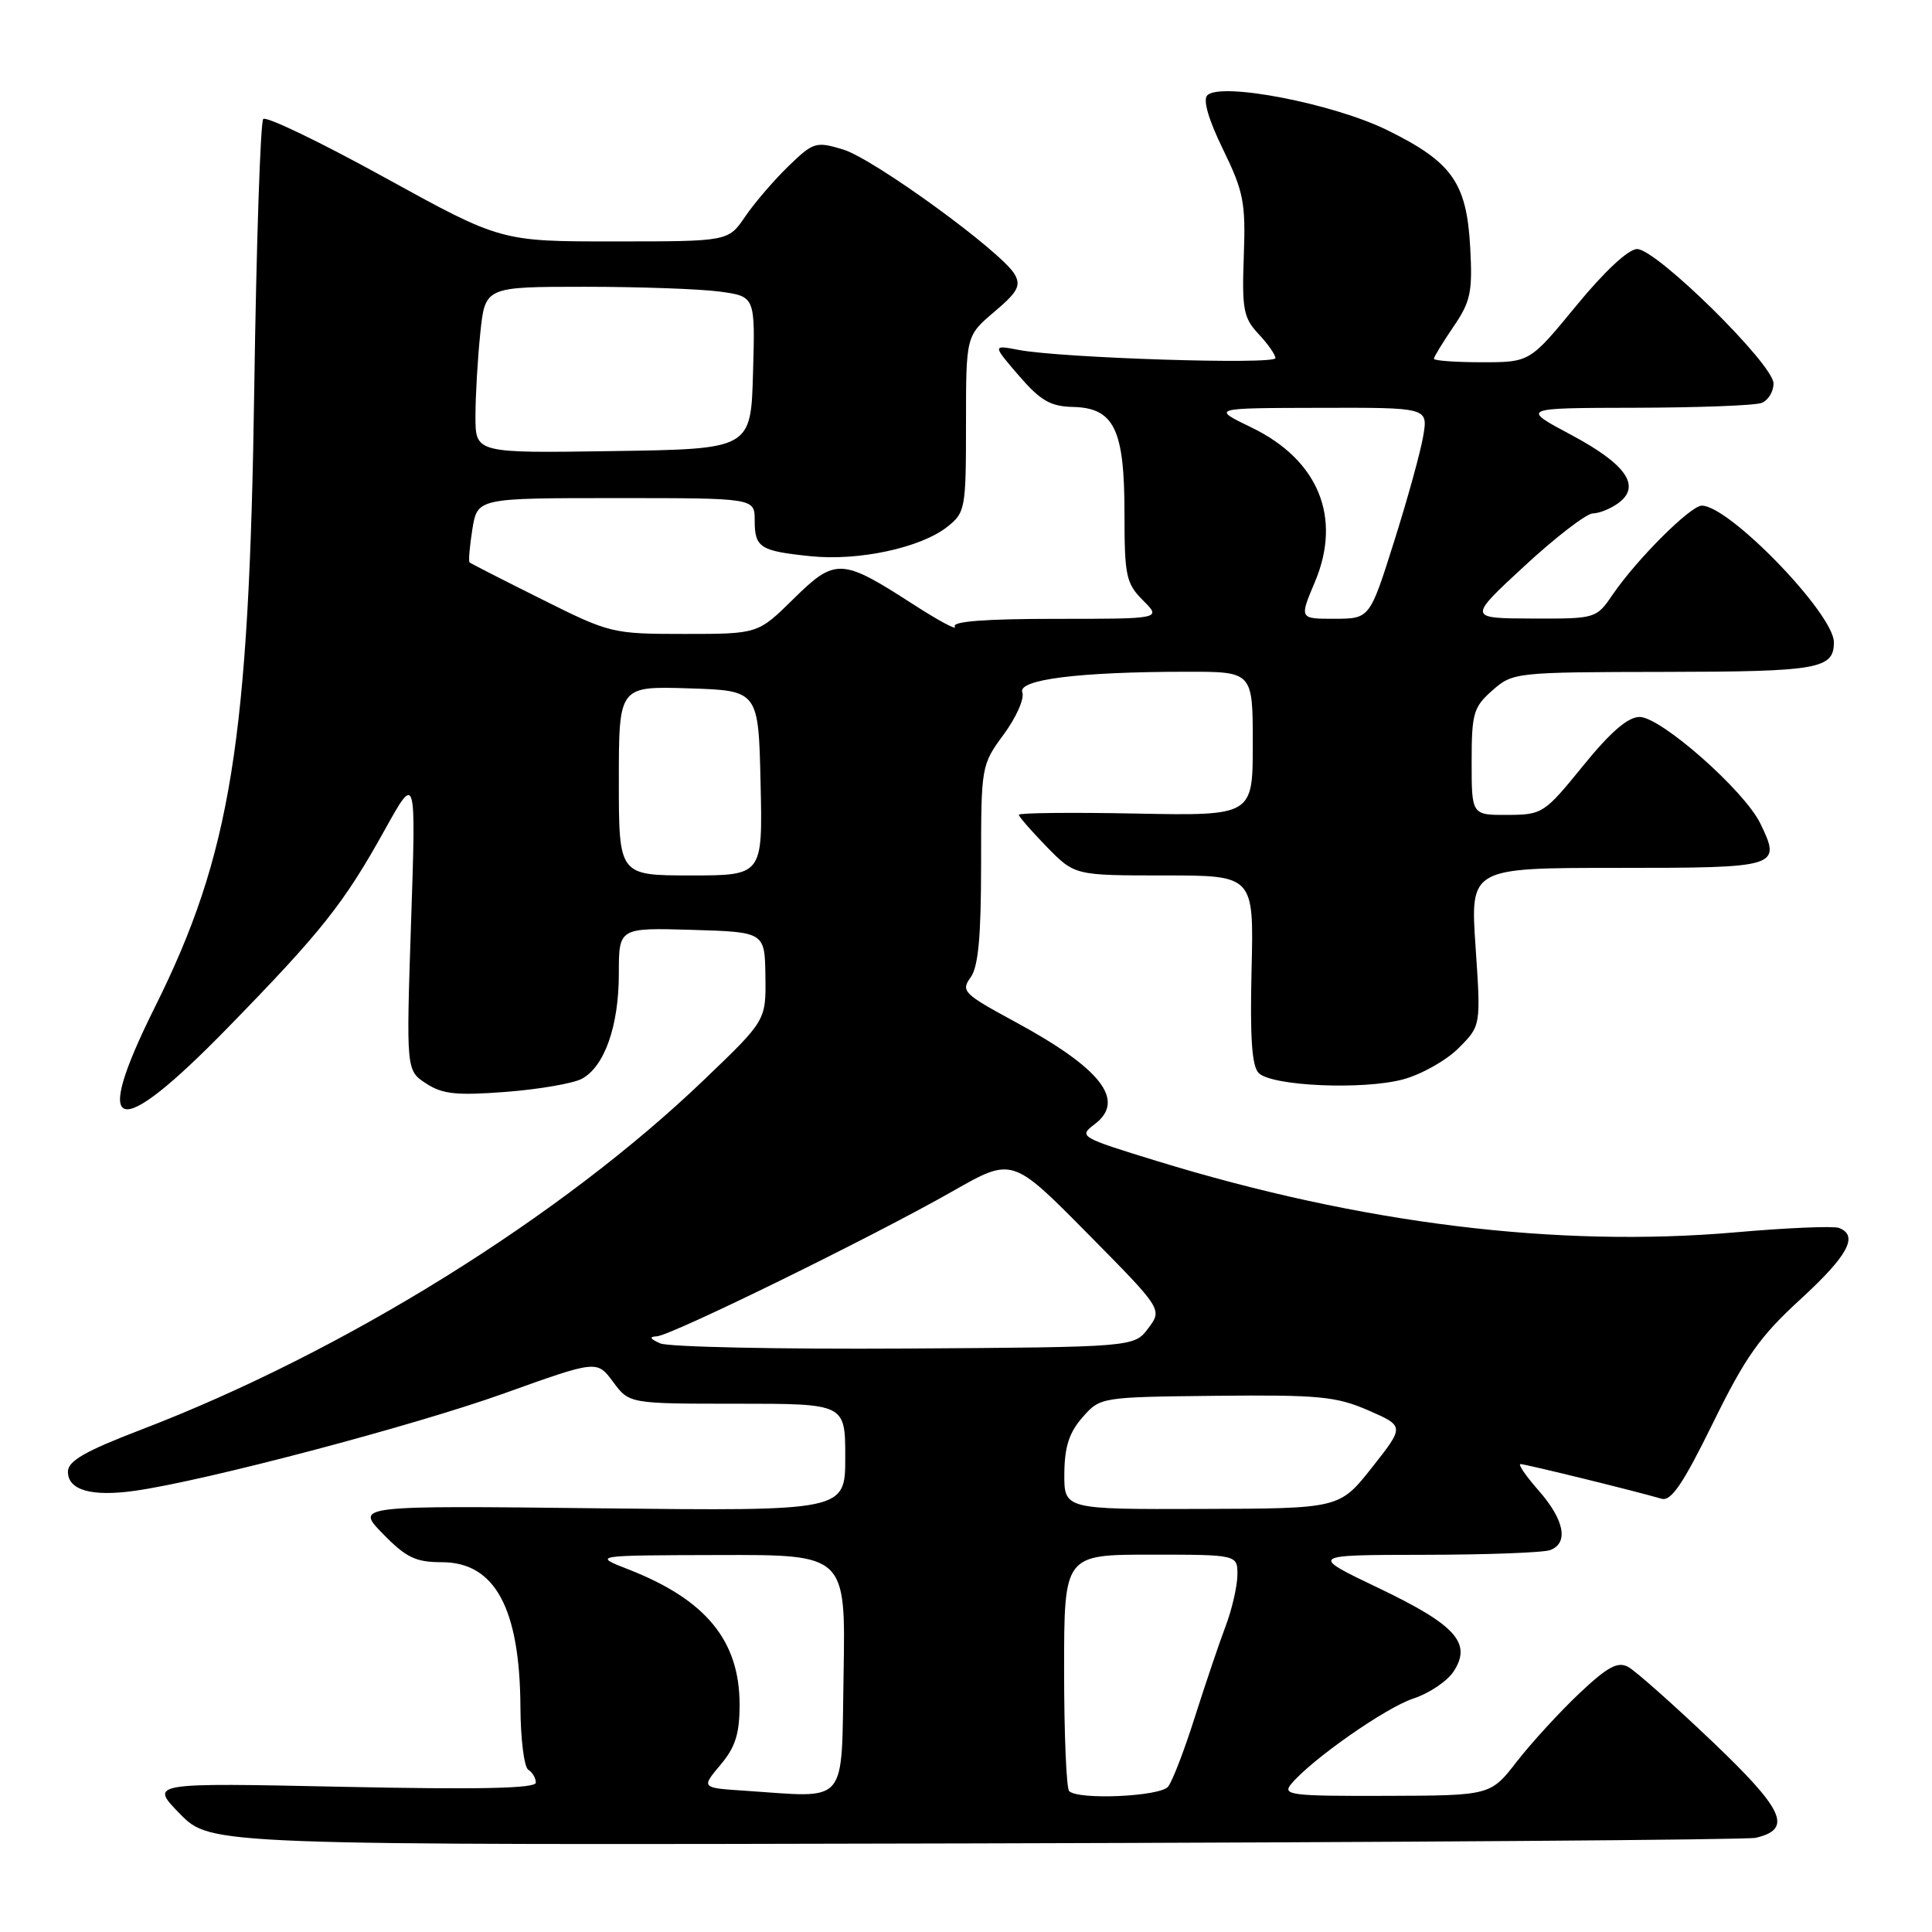 <?xml version="1.0" encoding="UTF-8" standalone="no"?>
<!DOCTYPE svg PUBLIC "-//W3C//DTD SVG 1.1//EN" "http://www.w3.org/Graphics/SVG/1.1/DTD/svg11.dtd" >
<svg xmlns="http://www.w3.org/2000/svg" xmlns:xlink="http://www.w3.org/1999/xlink" version="1.1" viewBox="0 0 256 256">
 <g >
 <path fill="currentColor"
d=" M 232.64 243.52 C 237.57 242.37 236.43 239.84 226.81 230.69 C 221.69 225.82 216.71 221.40 215.75 220.88 C 214.36 220.12 213.01 220.85 209.25 224.40 C 206.64 226.87 202.93 230.92 201.00 233.40 C 197.50 237.92 197.50 237.92 183.63 237.96 C 171.03 238.00 169.88 237.85 171.08 236.40 C 173.79 233.14 183.62 226.26 187.29 225.06 C 189.37 224.38 191.76 222.77 192.61 221.48 C 195.07 217.72 192.91 215.32 182.66 210.42 C 173.50 206.04 173.50 206.04 188.67 206.02 C 197.01 206.01 204.55 205.73 205.42 205.39 C 207.88 204.45 207.29 201.40 203.90 197.53 C 202.19 195.59 201.10 194.00 201.48 194.00 C 202.15 194.00 216.83 197.61 220.16 198.59 C 221.43 198.96 223.00 196.65 226.97 188.57 C 231.25 179.83 233.20 177.07 238.56 172.17 C 244.87 166.38 246.31 163.72 243.68 162.71 C 242.95 162.43 236.78 162.69 229.96 163.29 C 206.35 165.35 180.33 162.15 153.26 153.83 C 143.10 150.71 142.89 150.59 145.04 148.97 C 149.24 145.80 145.92 141.56 134.35 135.31 C 127.70 131.71 127.30 131.31 128.60 129.53 C 129.63 128.12 130.00 124.16 130.00 114.51 C 130.00 101.50 130.02 101.36 133.01 97.30 C 134.66 95.05 135.77 92.56 135.46 91.75 C 134.80 90.04 142.93 89.02 157.25 89.01 C 166.00 89.00 166.00 89.00 166.00 98.55 C 166.00 108.10 166.00 108.10 150.50 107.80 C 141.97 107.63 135.00 107.71 135.00 107.96 C 135.00 108.21 136.67 110.12 138.70 112.21 C 142.41 116.00 142.41 116.00 154.28 116.00 C 166.14 116.00 166.14 116.00 165.84 128.47 C 165.62 137.47 165.88 141.28 166.78 142.18 C 168.52 143.92 180.62 144.45 185.93 143.02 C 188.34 142.37 191.65 140.51 193.27 138.88 C 196.23 135.92 196.23 135.92 195.52 125.46 C 194.81 115.00 194.81 115.00 214.30 115.00 C 235.76 115.00 236.06 114.91 233.25 109.11 C 231.15 104.77 220.09 95.01 217.26 95.00 C 215.71 95.00 213.40 96.99 209.76 101.48 C 204.63 107.79 204.38 107.96 199.75 107.98 C 195.00 108.00 195.00 108.00 195.00 100.95 C 195.00 94.52 195.24 93.69 197.75 91.48 C 200.46 89.10 200.78 89.06 220.55 89.03 C 240.96 89.00 243.00 88.64 243.00 85.10 C 243.00 81.34 229.14 67.00 225.50 67.00 C 224.01 67.00 216.92 74.07 213.72 78.74 C 211.51 81.98 211.47 81.99 203.00 81.96 C 194.50 81.93 194.50 81.93 202.00 75.00 C 206.12 71.19 210.20 68.05 211.06 68.03 C 211.92 68.02 213.43 67.40 214.43 66.67 C 217.50 64.43 215.49 61.52 208.22 57.64 C 201.50 54.06 201.50 54.06 216.67 54.03 C 225.01 54.01 232.55 53.73 233.42 53.39 C 234.29 53.06 235.00 51.90 235.00 50.81 C 235.00 48.28 219.49 33.00 216.93 33.00 C 215.77 33.00 212.60 35.96 208.87 40.50 C 202.71 48.00 202.71 48.00 196.36 48.00 C 192.86 48.00 190.00 47.79 190.00 47.54 C 190.00 47.29 191.17 45.38 192.59 43.29 C 194.87 39.95 195.13 38.71 194.81 32.78 C 194.34 24.20 192.41 21.47 183.81 17.24 C 176.68 13.73 161.76 10.84 159.97 12.63 C 159.37 13.23 160.14 15.87 162.06 19.80 C 164.78 25.38 165.07 26.84 164.81 33.94 C 164.55 40.99 164.77 42.13 166.76 44.25 C 167.99 45.56 169.00 47.00 169.00 47.45 C 169.00 48.35 140.64 47.44 135.00 46.37 C 131.50 45.70 131.50 45.70 135.00 49.77 C 137.85 53.07 139.18 53.85 142.13 53.92 C 147.63 54.04 149.00 56.86 149.00 68.01 C 149.00 76.32 149.21 77.30 151.45 79.55 C 153.91 82.00 153.91 82.00 139.90 82.00 C 130.56 82.00 126.09 82.34 126.52 83.03 C 126.87 83.59 124.33 82.23 120.87 79.99 C 111.51 73.95 110.67 73.91 105.13 79.37 C 100.43 84.00 100.43 84.00 90.70 84.00 C 81.12 84.00 80.81 83.92 71.73 79.38 C 66.65 76.85 62.37 74.66 62.22 74.52 C 62.06 74.38 62.23 72.41 62.59 70.13 C 63.26 66.00 63.26 66.00 81.63 66.00 C 100.00 66.00 100.00 66.00 100.00 68.94 C 100.00 72.57 100.69 73.01 107.41 73.70 C 113.75 74.36 121.97 72.59 125.49 69.83 C 127.91 67.92 128.00 67.46 128.00 56.18 C 128.00 44.50 128.00 44.50 131.75 41.32 C 134.87 38.68 135.32 37.84 134.43 36.32 C 132.67 33.32 115.78 21.04 111.72 19.81 C 108.11 18.72 107.78 18.82 104.45 22.04 C 102.54 23.90 99.96 26.90 98.73 28.71 C 96.50 31.99 96.50 31.99 81.43 31.99 C 66.37 32.00 66.37 32.00 50.97 23.52 C 42.50 18.85 35.26 15.36 34.88 15.77 C 34.51 16.17 33.97 32.25 33.69 51.50 C 33.02 98.25 30.60 113.23 20.49 133.52 C 12.03 150.51 15.29 151.43 30.11 136.25 C 42.63 123.42 45.54 119.76 50.99 109.95 C 55.13 102.50 55.13 102.50 54.47 122.17 C 53.82 141.83 53.82 141.83 56.45 143.56 C 58.63 144.99 60.48 145.18 67.05 144.68 C 71.43 144.34 75.95 143.56 77.09 142.95 C 80.10 141.34 82.00 135.95 82.00 129.00 C 82.00 122.93 82.00 122.93 91.67 123.21 C 101.34 123.50 101.34 123.50 101.42 129.35 C 101.50 135.21 101.50 135.21 93.34 143.03 C 74.41 161.21 45.59 179.13 18.75 189.42 C 11.26 192.29 9.00 193.59 9.00 195.01 C 9.00 197.45 12.12 198.35 17.85 197.54 C 27.09 196.25 54.77 188.94 66.80 184.63 C 79.10 180.22 79.10 180.22 81.24 183.11 C 83.38 186.00 83.38 186.00 97.69 186.00 C 112.00 186.00 112.00 186.00 112.00 193.11 C 112.00 200.22 112.00 200.22 79.54 199.86 C 47.07 199.49 47.07 199.49 50.74 203.24 C 53.81 206.39 55.08 207.00 58.55 207.00 C 65.58 207.00 68.88 213.09 68.96 226.19 C 68.98 230.42 69.45 234.16 70.00 234.50 C 70.55 234.84 71.00 235.61 71.00 236.21 C 71.00 236.98 63.53 237.14 45.40 236.76 C 19.80 236.22 19.80 236.22 23.86 240.36 C 27.93 244.50 27.93 244.50 129.21 244.26 C 184.92 244.12 231.46 243.79 232.64 243.52 Z  M 98.70 237.28 C 92.91 236.90 92.91 236.90 95.45 233.87 C 97.44 231.52 98.00 229.74 98.00 225.87 C 98.00 217.40 93.54 211.97 83.31 207.97 C 78.50 206.09 78.50 206.09 95.28 206.05 C 112.05 206.00 112.05 206.00 111.78 221.75 C 111.46 239.53 112.58 238.20 98.70 237.28 Z  M 141.67 237.33 C 141.30 236.97 141.00 229.77 141.00 221.33 C 141.00 206.00 141.00 206.00 152.50 206.00 C 164.00 206.00 164.00 206.00 163.96 208.75 C 163.93 210.26 163.23 213.30 162.39 215.50 C 161.56 217.70 159.73 223.10 158.33 227.50 C 156.94 231.90 155.34 236.06 154.77 236.75 C 153.71 238.05 142.87 238.54 141.67 237.33 Z  M 141.03 195.25 C 141.06 191.71 141.67 189.82 143.43 187.81 C 145.80 185.12 145.83 185.12 161.15 184.95 C 174.75 184.81 177.05 185.03 181.31 186.88 C 186.11 188.98 186.11 188.98 181.81 194.43 C 177.50 199.89 177.50 199.89 159.25 199.94 C 141.00 200.00 141.00 200.00 141.03 195.25 Z  M 87.50 178.01 C 86.12 177.41 85.97 177.12 87.03 177.07 C 88.92 176.98 115.72 163.84 126.31 157.80 C 134.13 153.35 134.13 153.35 144.08 163.42 C 154.03 173.49 154.03 173.49 152.16 175.99 C 150.29 178.50 150.29 178.50 119.89 178.69 C 103.18 178.79 88.60 178.48 87.50 178.01 Z  M 82.00 103.46 C 82.00 90.92 82.00 90.92 91.25 91.21 C 100.50 91.50 100.50 91.50 100.78 103.75 C 101.06 116.00 101.06 116.00 91.53 116.00 C 82.00 116.00 82.00 116.00 82.00 103.46 Z  M 174.22 77.14 C 177.84 68.59 174.71 60.94 165.84 56.65 C 160.50 54.07 160.50 54.07 174.86 54.04 C 189.22 54.00 189.22 54.00 188.59 57.75 C 188.25 59.81 186.51 66.11 184.73 71.74 C 181.50 81.98 181.50 81.98 176.84 81.99 C 172.17 82.00 172.17 82.00 174.22 77.14 Z  M 63.00 55.17 C 63.00 52.49 63.29 47.53 63.64 44.15 C 64.28 38.00 64.28 38.00 77.50 38.00 C 84.77 38.00 92.82 38.29 95.39 38.64 C 100.07 39.28 100.07 39.28 99.78 49.39 C 99.50 59.50 99.50 59.50 81.25 59.77 C 63.00 60.05 63.00 60.05 63.00 55.17 Z "/>
</g>
</svg>